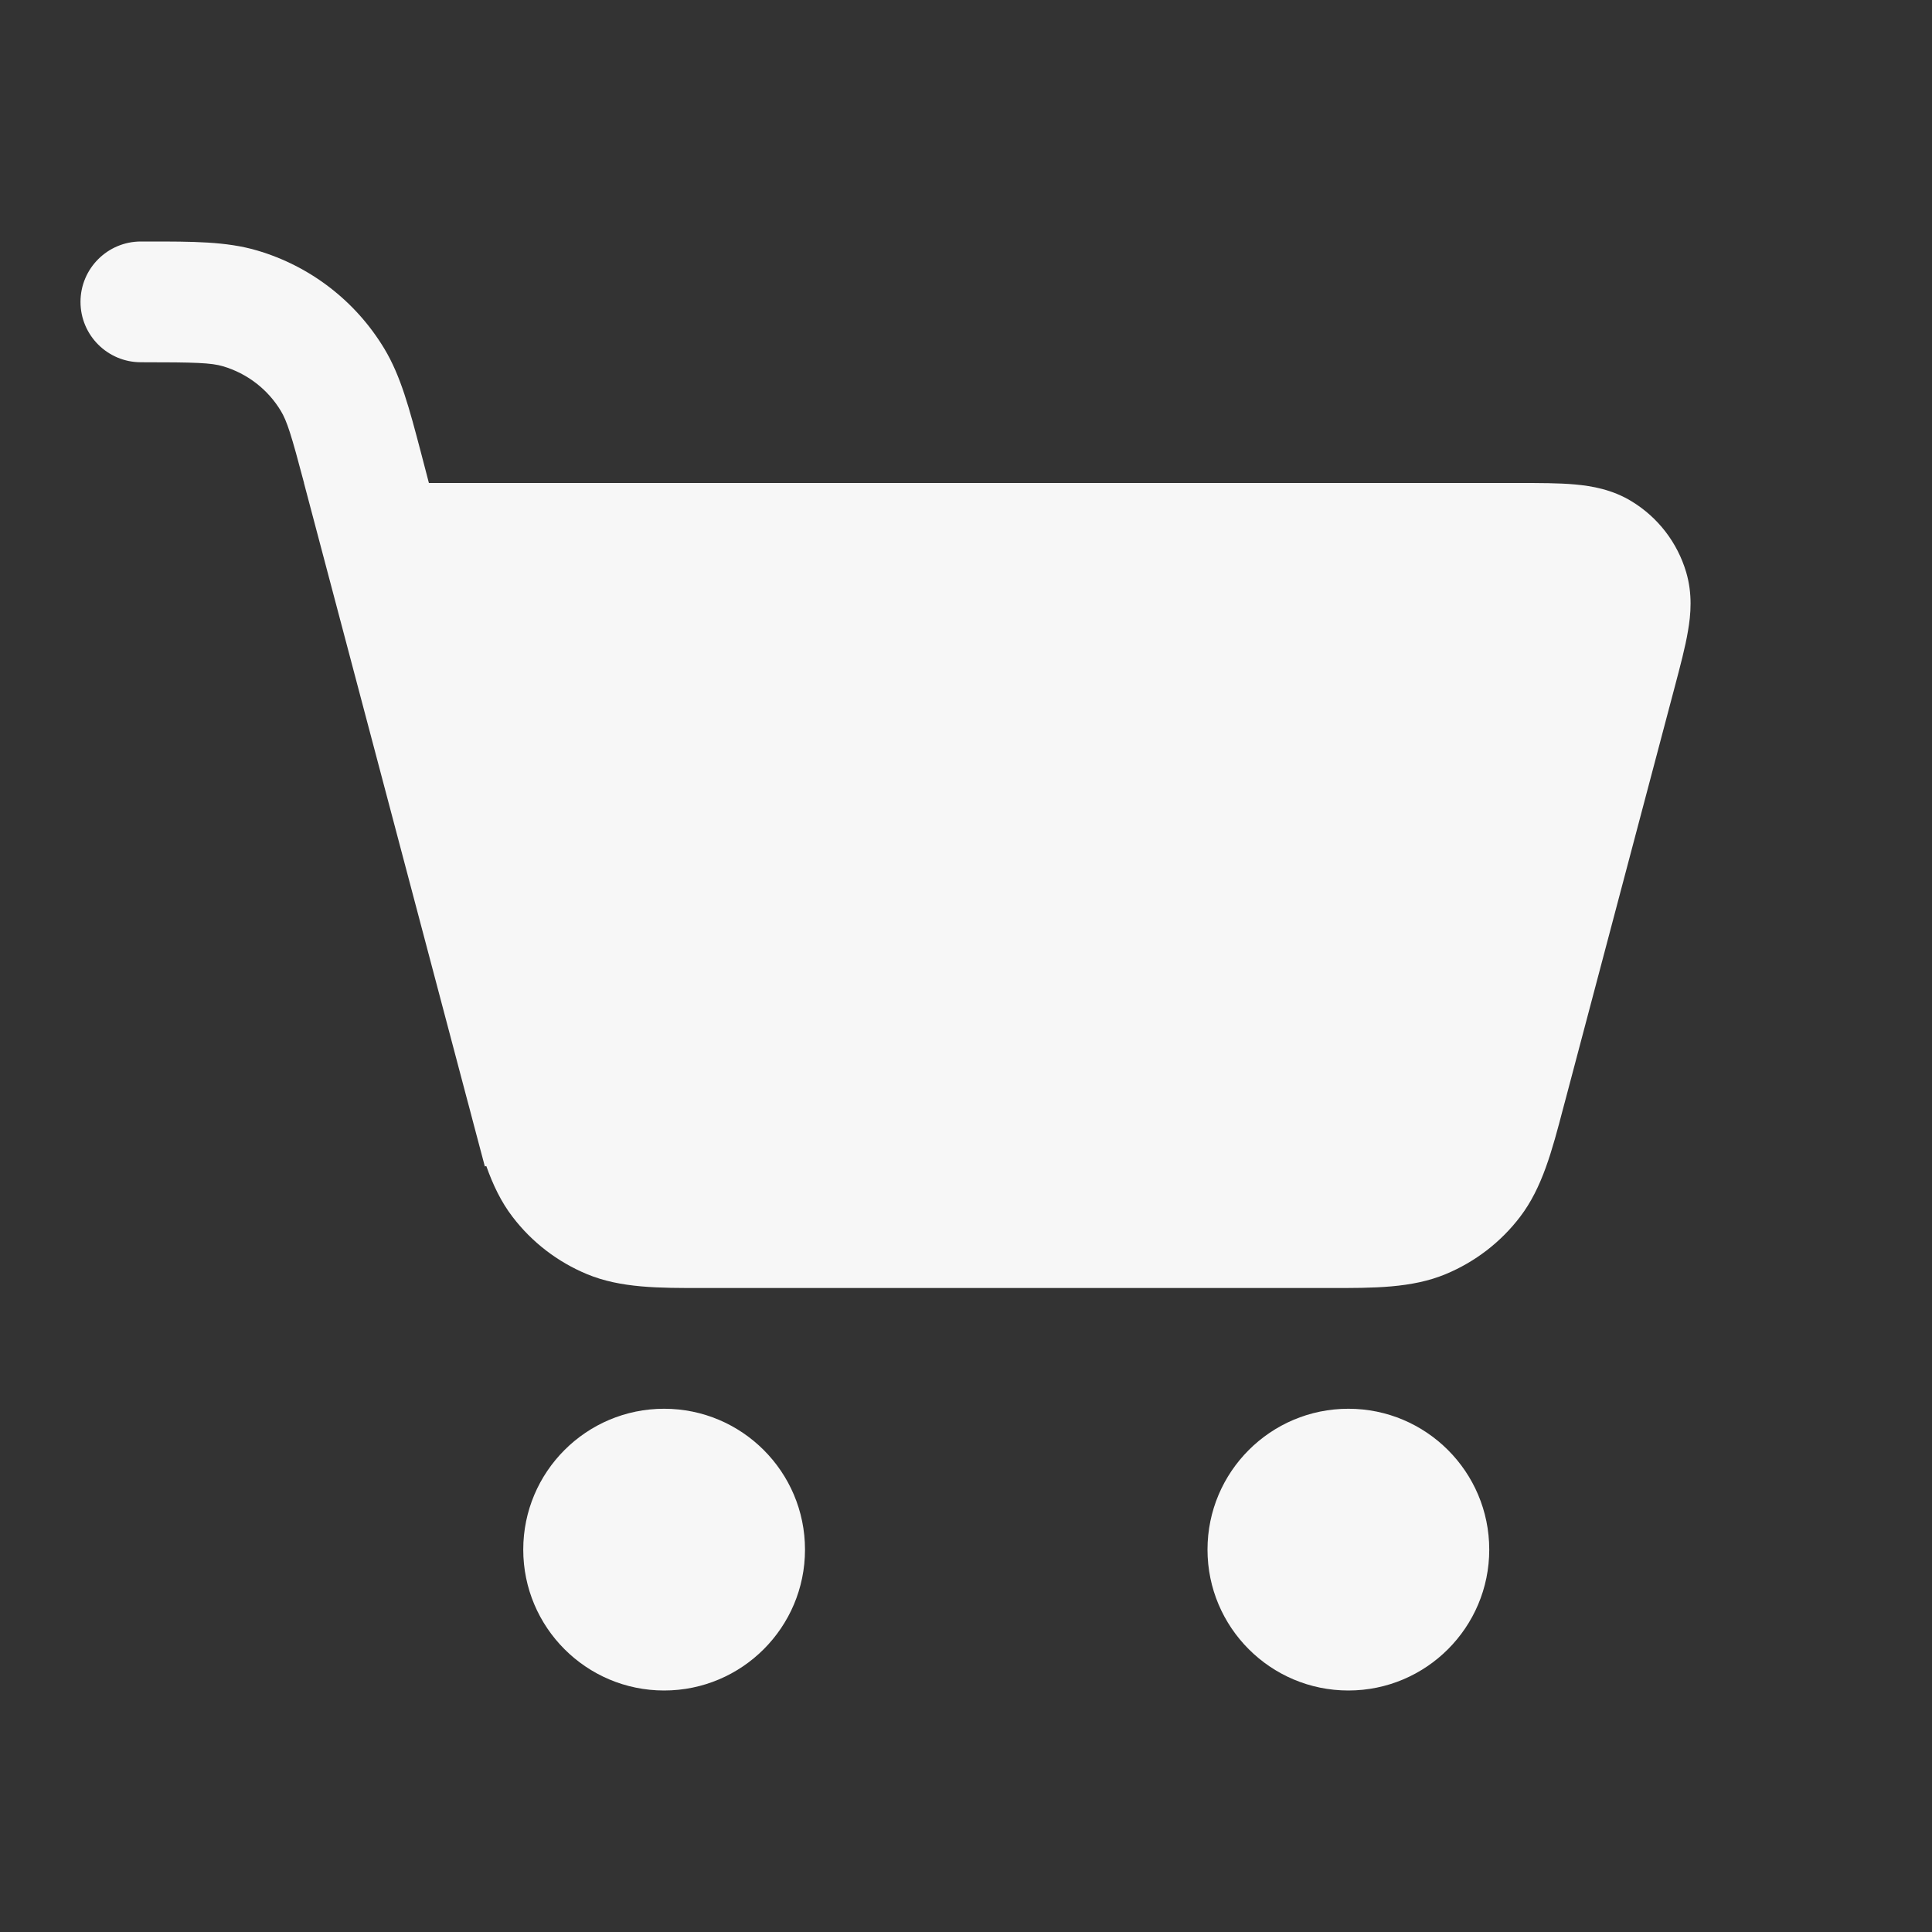 <svg width="24" height="24" viewBox="0 0 24 24" fill="none" xmlns="http://www.w3.org/2000/svg">
<rect x="0" y="0" width="24" height="24" fill="#333333" stroke="none"/>
<path d="M1.75 4.5C2.436 4.5 2.623 4.507 2.77 4.55C3.071 4.639 3.328 4.837 3.489 5.105C3.565 5.231 3.619 5.401 3.777 6H3.776L5.802 13.656L5.832 13.768C5.851 13.842 5.87 13.914 5.889 13.985L6.023 14.49L6.041 14.485C6.124 14.719 6.225 14.931 6.367 15.116C6.607 15.431 6.926 15.676 7.292 15.828C7.71 16.002 8.187 16.001 8.731 16L8.847 16H16.403L16.519 16C17.063 16.001 17.54 16.002 17.958 15.828C18.324 15.676 18.643 15.431 18.883 15.116C19.158 14.756 19.28 14.295 19.418 13.768L19.448 13.656L20.807 8.522C20.873 8.272 20.935 8.039 20.968 7.842C21.005 7.633 21.026 7.377 20.946 7.107C20.837 6.74 20.596 6.427 20.269 6.228C20.029 6.081 19.776 6.037 19.564 6.018C19.365 6 19.124 6 18.866 6L5.328 6L5.224 5.602C5.086 5.079 4.979 4.671 4.774 4.331C4.418 3.74 3.854 3.305 3.192 3.111C2.811 2.999 2.389 3 1.848 3L1.75 3C1.336 3 1 3.336 1 3.75C1 4.164 1.336 4.5 1.75 4.5Z" fill="white" fill-opacity="0.96"/>
<path d="M10 19.25C10 20.216 9.216 21 8.25 21C7.284 21 6.5 20.216 6.5 19.25C6.5 18.284 7.284 17.5 8.25 17.5C9.216 17.5 10 18.284 10 19.25Z" fill="white" fill-opacity="0.96"/>
<path d="M16.75 21C17.716 21 18.5 20.216 18.5 19.25C18.5 18.284 17.716 17.5 16.75 17.5C15.784 17.5 15 18.284 15 19.25C15 20.216 15.784 21 16.75 21Z" fill="white" fill-opacity="0.96"/>
</svg>
